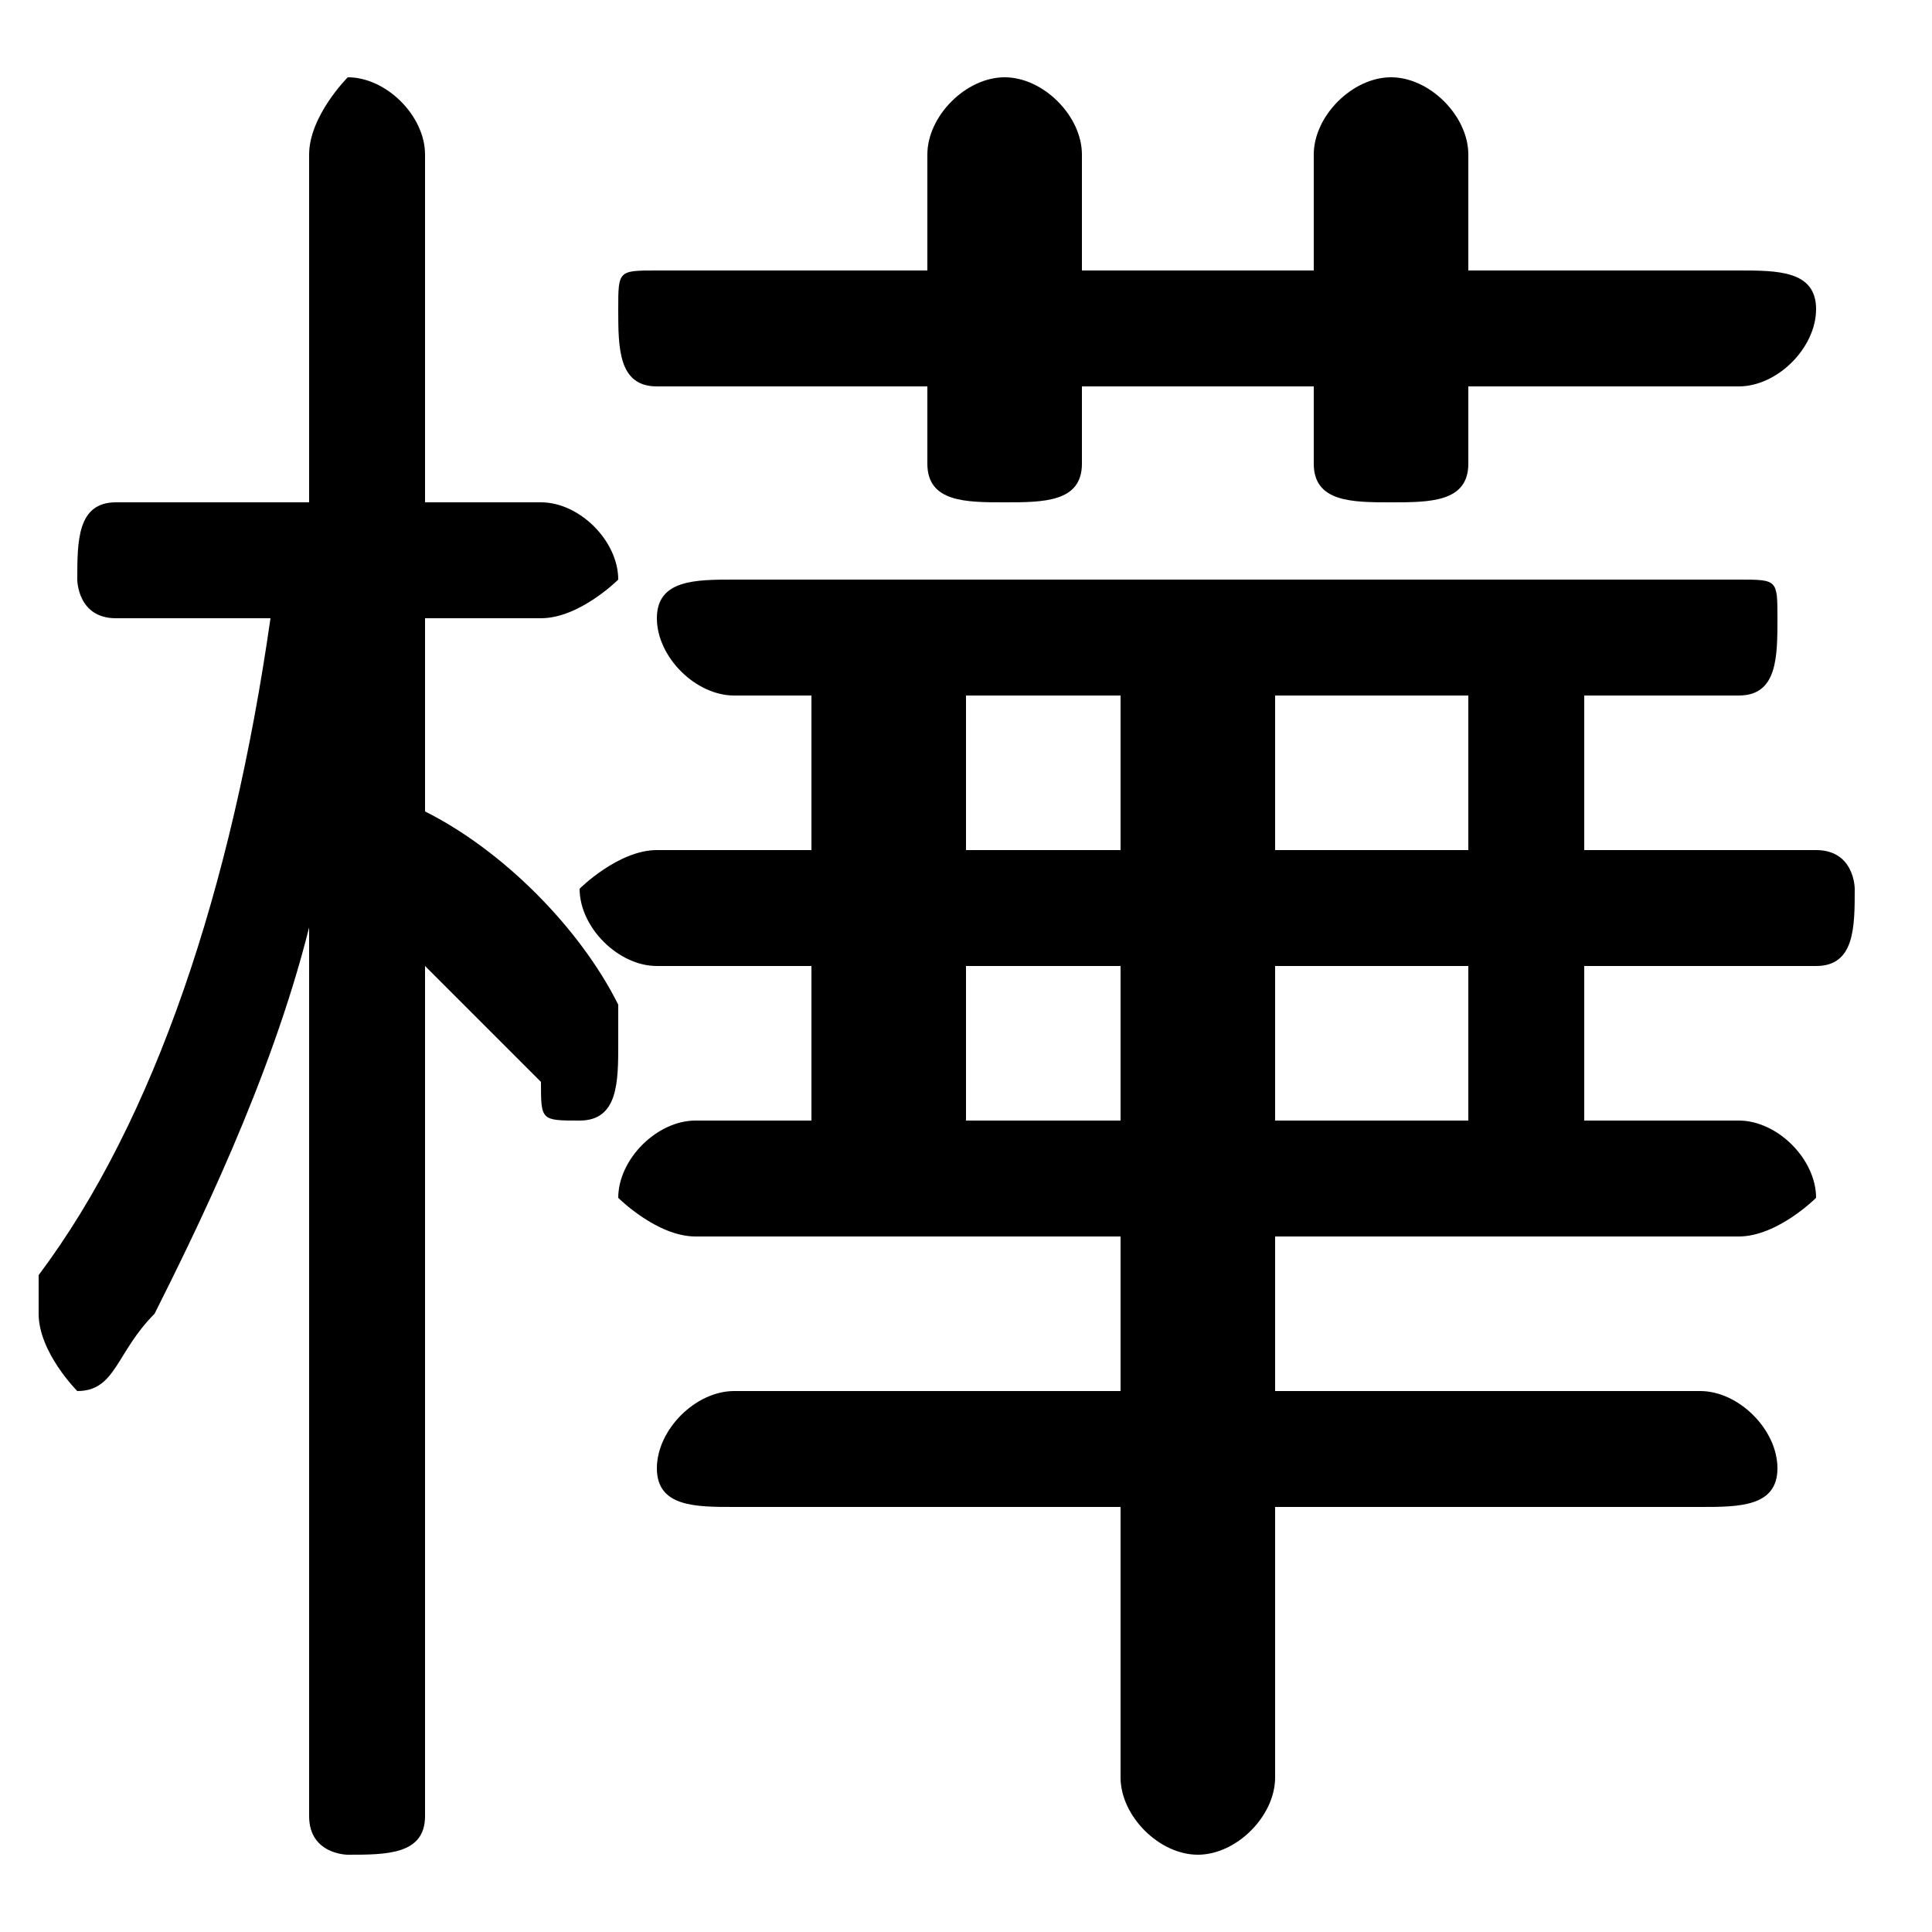 <svg xmlns="http://www.w3.org/2000/svg" viewBox="0 -44.0 50.0 50.0">
    <rect x="0" y="-44.0" width="50.0" height="50.0" fill="#808080" stroke="none"/>
    <g transform="scale(1, -1)">
        <!-- ボディの枠 -->
        <rect x="0" y="-6.0" width="50.0" height="50.0"
            stroke="white" fill="white"/>
        <!-- グリフ座標系の原点 -->
        <circle cx="0" cy="0" r="5" fill="white"/>
        <!-- グリフのアウトライン -->
        <g style="fill:black;stroke:#000000;stroke-width:0;stroke-linecap:round;stroke-linejoin:round;">
        <path d="M 8.0 31.0 L 3.0 31.0 C 2.0 31.0 2.0 30.0 2.0 29.0 C 2.0 29.0 2.0 28.0 3.0 28.0 L 7.0 28.0 C 6.0 21.0 4.0 15.0 1.0 11.0 C 1.0 11.0 1.0 10.0 1.0 10.0 C 1.0 9.0 2.0 8.0 2.0 8.0 C 3.0 8.0 3.0 9.0 4.0 10.0 C 5.0 12.0 7.0 16.0 8.0 20.0 L 8.0 10.0 L 8.0 -3.0 C 8.0 -4.0 9.0 -4.0 9.0 -4.0 C 10.0 -4.0 11.0 -4.0 11.0 -3.0 L 11.0 19.0 C 12.0 18.0 13.0 17.0 14.0 16.0 C 14.0 15.0 14.0 15.0 15.0 15.0 C 16.0 15.0 16.0 16.0 16.0 17.0 C 16.0 17.0 16.0 17.0 16.0 18.0 C 15.0 20.0 13.0 22.0 11.0 23.0 L 11.0 28.0 L 14.0 28.0 C 15.0 28.0 16.0 29.0 16.0 29.0 C 16.0 30.0 15.0 31.0 14.0 31.0 L 11.0 31.0 L 11.0 40.0 C 11.0 41.0 10.0 42.0 9.0 42.0 C 9.0 42.0 8.0 41.0 8.0 40.0 Z M 28.0 34.0 L 34.0 34.0 L 34.0 32.0 C 34.0 31.0 35.0 31.0 36.0 31.0 C 37.0 31.0 38.0 31.0 38.0 32.0 L 38.0 34.0 L 45.0 34.0 C 46.0 34.0 47.0 35.0 47.0 36.0 C 47.0 37.0 46.0 37.0 45.0 37.0 L 38.0 37.0 L 38.0 40.0 C 38.0 41.0 37.0 42.0 36.0 42.0 C 35.0 42.0 34.0 41.0 34.0 40.0 L 34.0 37.0 L 28.0 37.0 L 28.0 40.0 C 28.0 41.0 27.0 42.0 26.0 42.0 C 25.0 42.0 24.0 41.0 24.0 40.0 L 24.0 37.0 L 17.0 37.0 C 16.0 37.0 16.0 37.0 16.0 36.0 C 16.0 35.0 16.0 34.0 17.0 34.0 L 24.0 34.0 L 24.0 32.0 C 24.0 31.0 25.0 31.0 26.0 31.0 C 27.0 31.0 28.0 31.0 28.0 32.0 Z M 21.0 26.0 L 21.0 22.0 L 17.0 22.0 C 16.0 22.0 15.0 21.0 15.0 21.0 C 15.0 20.0 16.0 19.0 17.0 19.0 L 21.0 19.0 L 21.0 15.0 L 18.0 15.0 C 17.0 15.0 16.0 14.0 16.0 13.0 C 16.0 13.0 17.0 12.0 18.0 12.0 L 29.0 12.0 L 29.0 8.0 L 19.0 8.0 C 18.0 8.0 17.0 7.0 17.0 6.0 C 17.0 5.0 18.0 5.0 19.0 5.0 L 29.0 5.0 L 29.0 -2.0 C 29.0 -3.0 30.0 -4.0 31.0 -4.0 C 32.0 -4.0 33.0 -3.0 33.0 -2.0 L 33.0 5.0 L 44.0 5.0 C 45.0 5.0 46.0 5.0 46.0 6.0 C 46.0 7.0 45.0 8.0 44.0 8.0 L 33.0 8.0 L 33.0 12.0 L 45.0 12.0 C 46.0 12.0 47.0 13.0 47.0 13.0 C 47.0 14.0 46.0 15.0 45.0 15.0 L 41.0 15.0 L 41.0 19.0 L 47.0 19.0 C 48.0 19.0 48.0 20.0 48.0 21.0 C 48.0 21.0 48.0 22.0 47.0 22.0 L 41.0 22.0 L 41.0 26.0 L 45.0 26.0 C 46.0 26.0 46.0 27.0 46.0 28.0 C 46.0 29.0 46.0 29.0 45.0 29.0 L 19.0 29.0 C 18.0 29.0 17.0 29.0 17.0 28.0 C 17.0 27.0 18.0 26.0 19.0 26.0 Z M 25.0 15.0 L 25.0 19.0 L 29.0 19.0 L 29.0 15.0 Z M 25.0 22.0 L 25.0 26.0 L 29.0 26.0 L 29.0 22.0 Z M 33.0 15.0 L 33.0 19.0 L 38.0 19.0 L 38.0 15.0 Z M 33.0 22.0 L 33.0 26.0 L 38.0 26.0 L 38.0 22.0 Z"/>
    </g>
    </g>
</svg>
